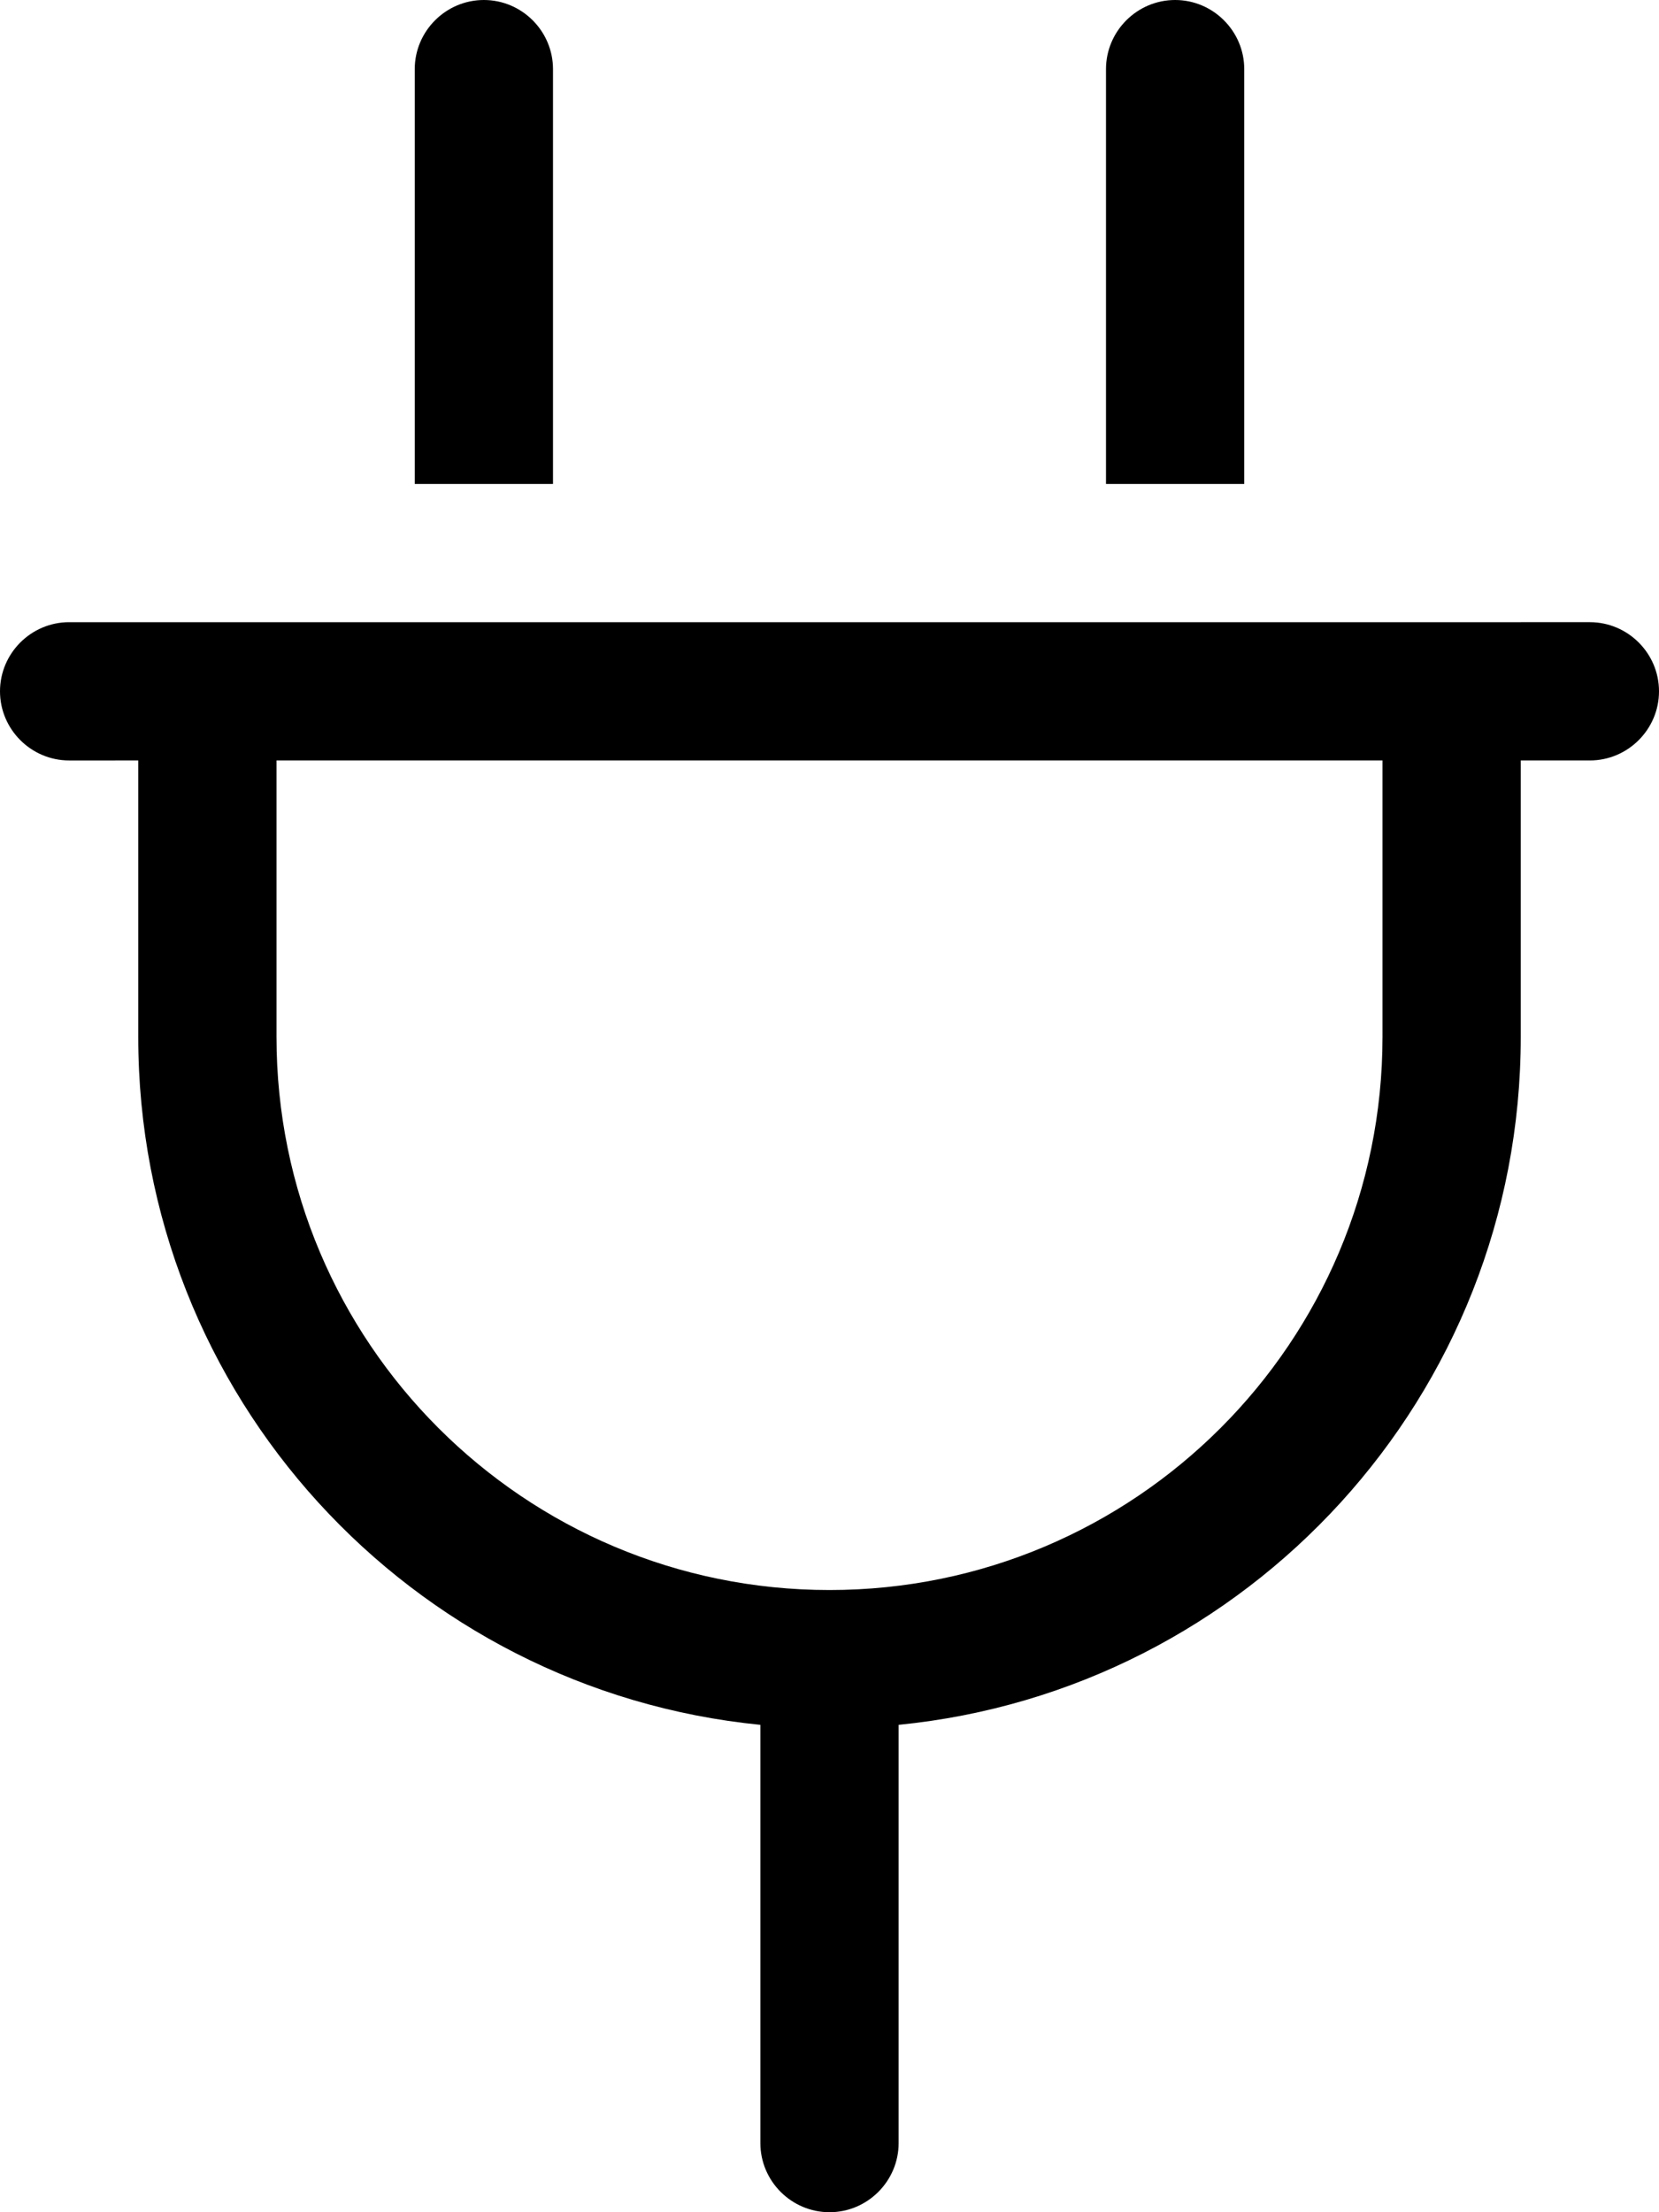 <svg fill="currentColor" xmlns="http://www.w3.org/2000/svg" viewBox="0 0 384 512"><!--! Font Awesome Pro 6.4.0 by @fontawesome - https://fontawesome.com License - https://fontawesome.com/license (Commercial License) Copyright 2023 Fonticons, Inc. --><path d="M128 16c0-8.8-7.2-16-16-16s-16 7.2-16 16v96h32V16zm160 0c0-8.8-7.2-16-16-16s-16 7.2-16 16v96h32V16zM16 144c-8.8 0-16 7.2-16 16s7.2 16 16 16H32v64c0 83 63.1 151.2 144 159.2V496c0 8.8 7.2 16 16 16s16-7.2 16-16V399.2c80.9-8 144-76.2 144-159.2V176h16c8.8 0 16-7.2 16-16s-7.2-16-16-16H352 320 64 32 16zM192 368c-70.7 0-128-57.3-128-128V176H320v64c0 70.7-57.3 128-128 128z"/></svg>
